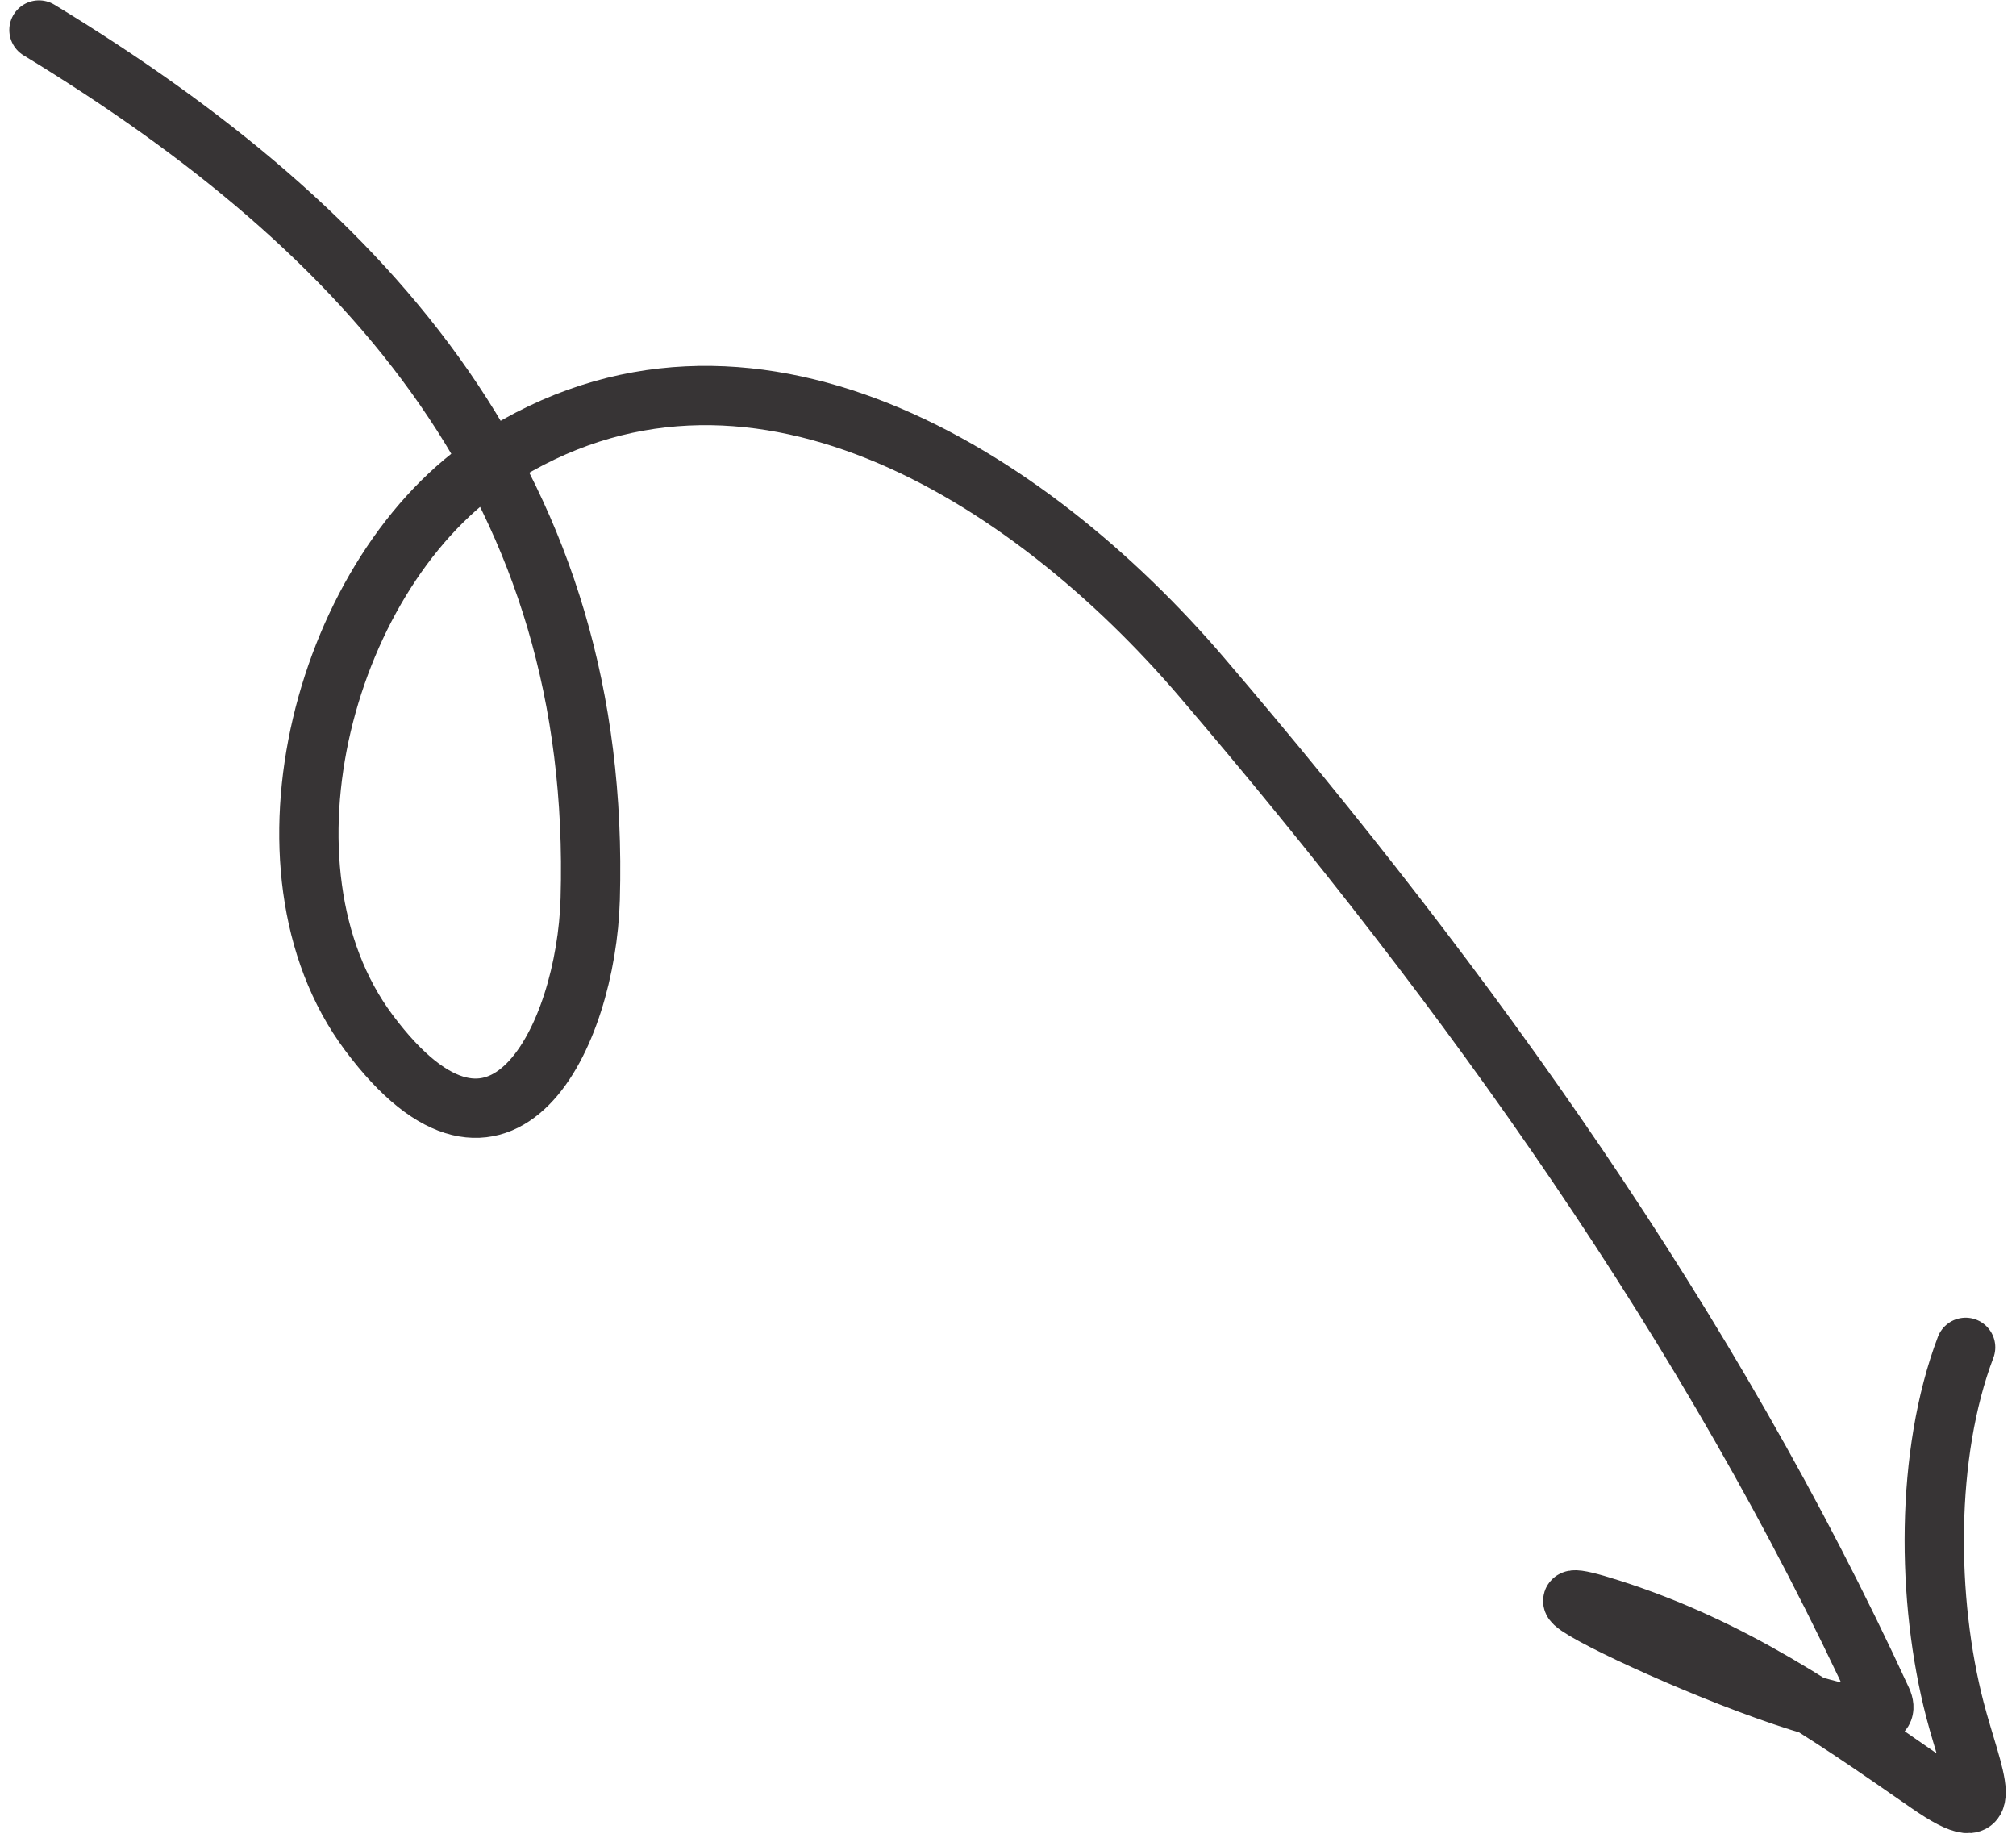 <svg width="170" height="155" viewBox="0 0 170 155" fill="none" xmlns="http://www.w3.org/2000/svg">
<path d="M3.285 2.53C31.467 19.672 50.757 41.45 49.77 75.797C49.438 87.36 42.313 102.085 31.102 87.066C20.688 73.115 27.428 47.959 41.651 38.748C62.995 24.925 86.753 40.035 101.331 57.092C123.883 83.481 144.197 111.824 158.703 143.348C161.658 149.77 121.225 130.988 135.8 135.645C146.088 138.933 153.82 144.283 162.583 150.379C168.893 154.768 166.33 149.845 164.852 144.161C162.45 134.923 162.33 122.62 165.753 113.602" stroke="#373435" stroke-width="5" stroke-linecap="round"/>
</svg>
